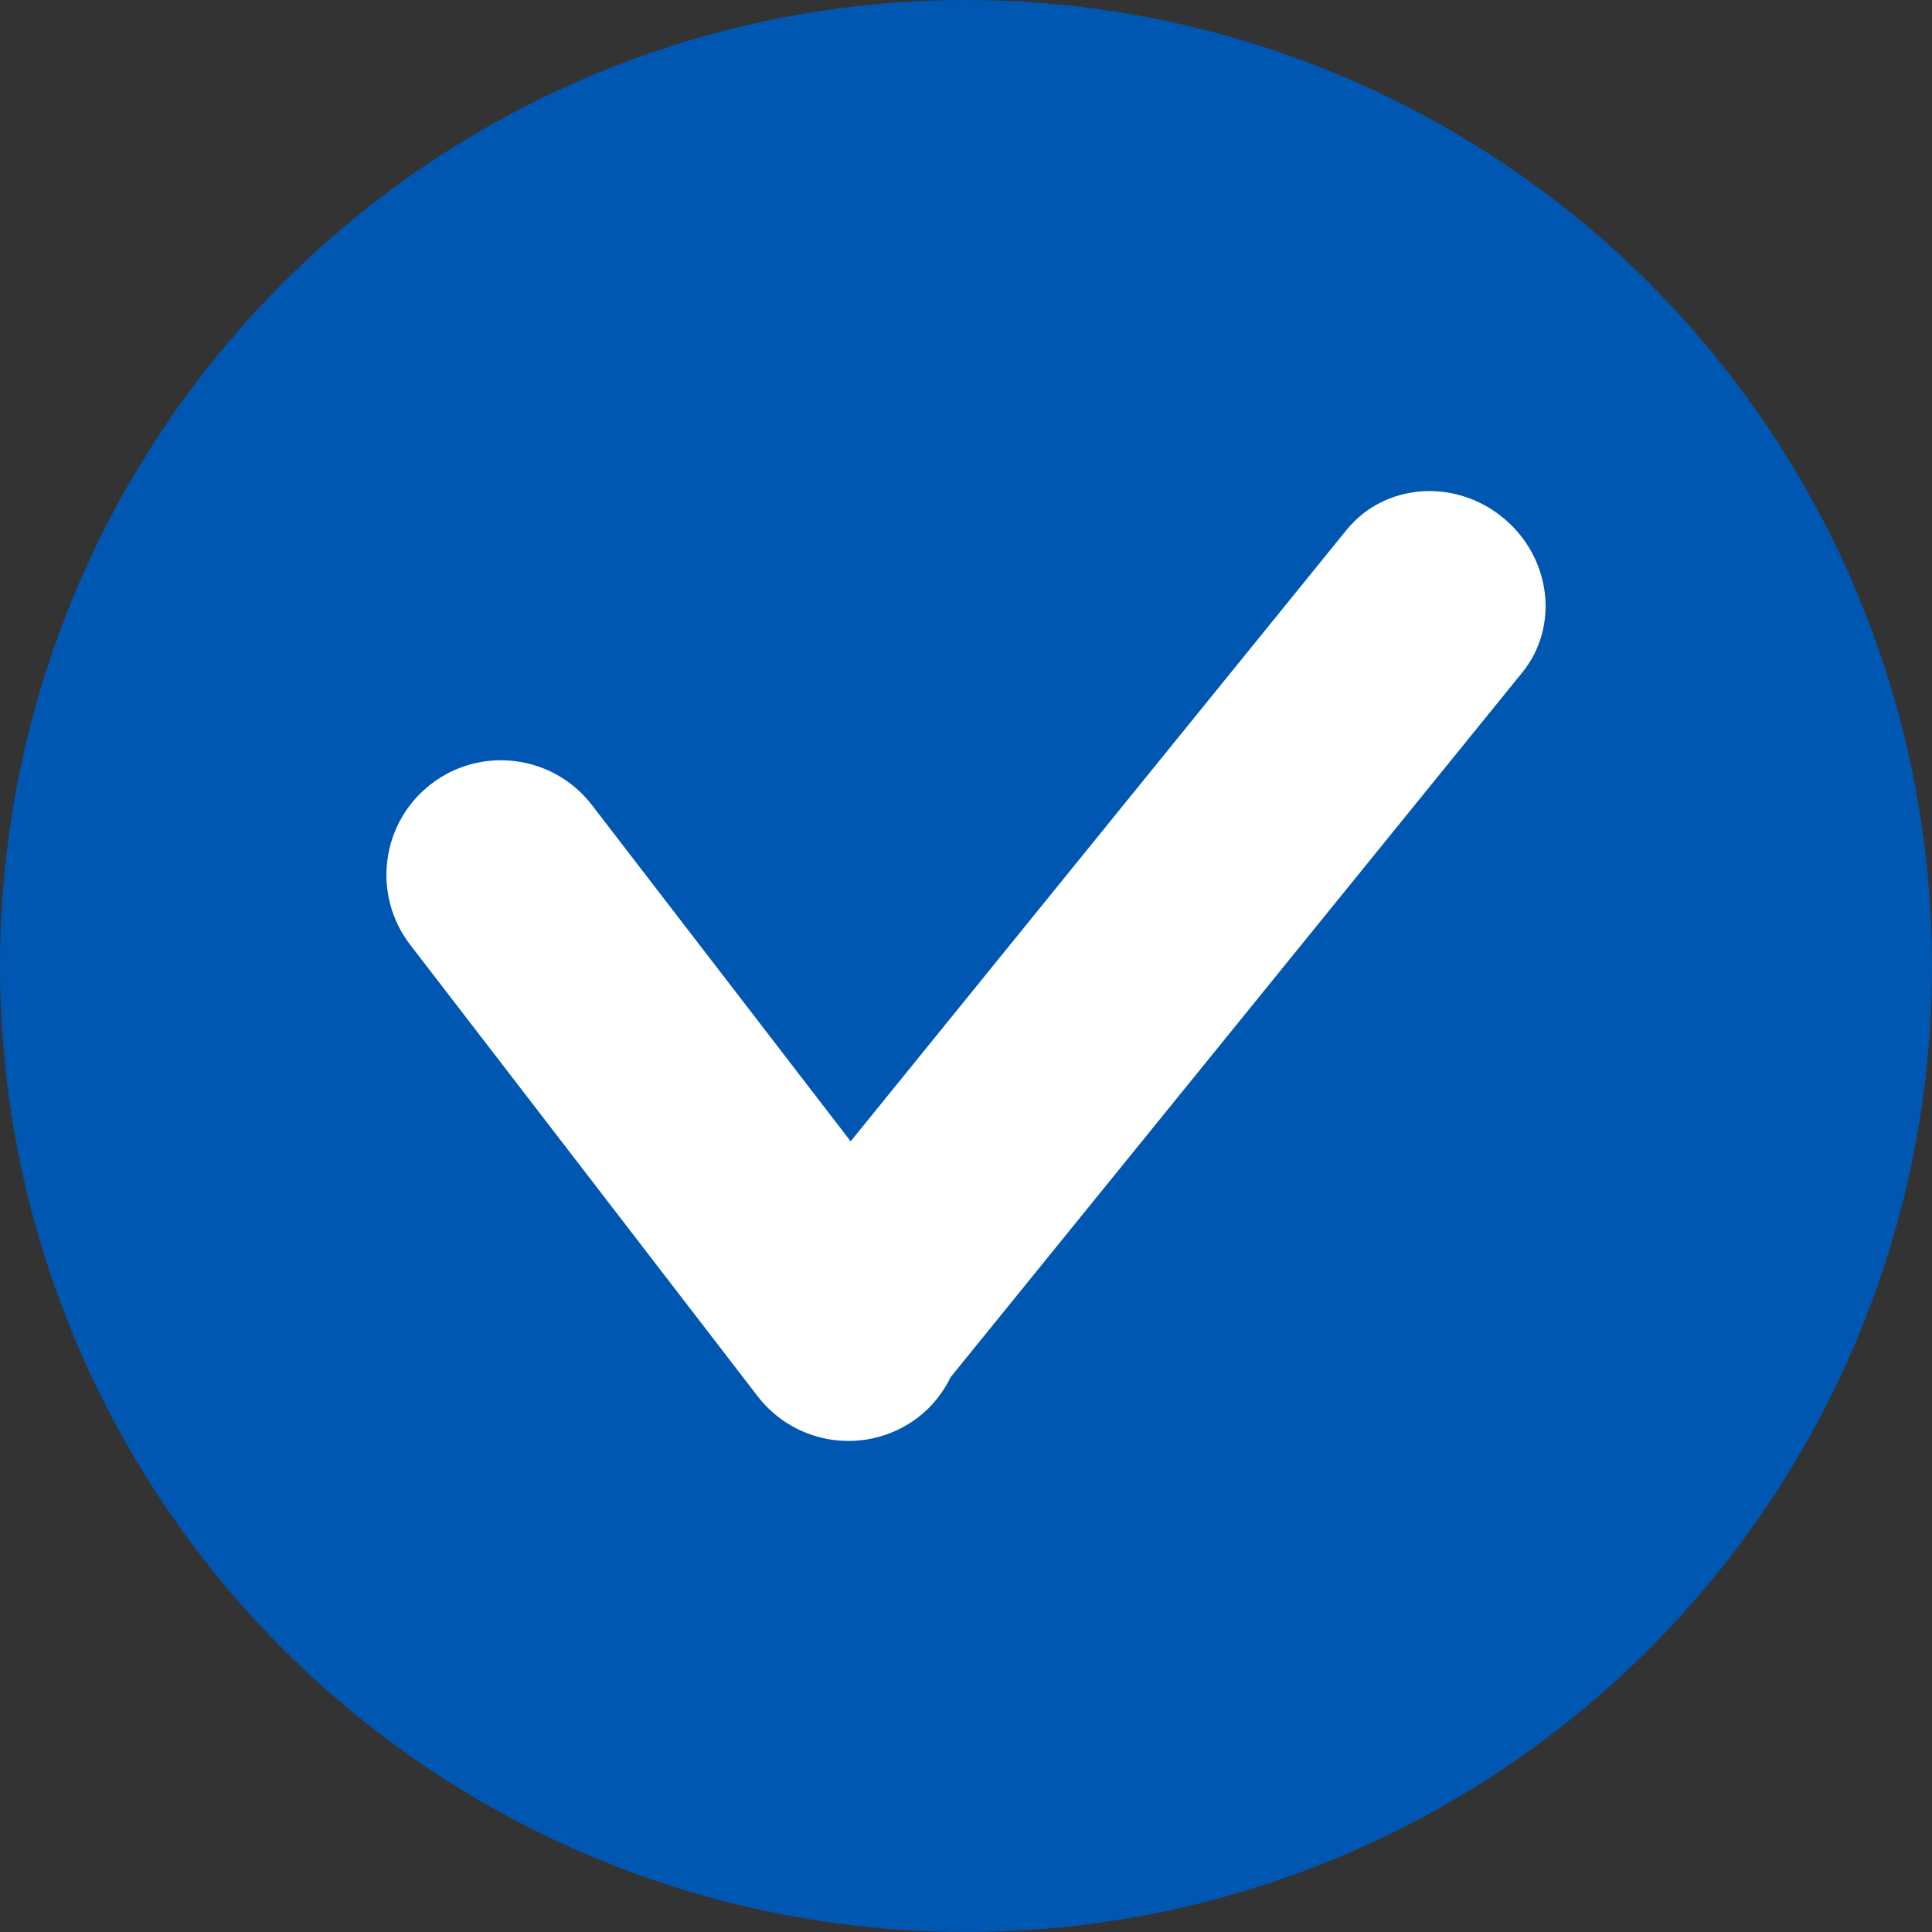 <svg width="20" height="20" viewBox="0 0 20 20" fill="none" xmlns="http://www.w3.org/2000/svg">
<rect x="0" y="0" width="20" height="20" fill="#333333" stroke="none"/>
<circle cx="10" cy="10" r="10" fill="#0057B1"/>
<g clip-path="url(#clip0_1858_1059)">
<path d="M15.554 5.355C15.052 4.947 14.329 5.006 13.94 5.485L8.806 11.815L6.127 8.333C5.727 7.814 4.982 7.717 4.463 8.116C3.944 8.515 3.847 9.26 4.246 9.78L7.843 14.454C8.243 14.973 8.988 15.07 9.507 14.67C9.655 14.556 9.764 14.413 9.842 14.255L15.759 6.961C16.148 6.481 16.056 5.762 15.554 5.355Z" fill="white"/>
</g>
<defs>
<clipPath id="clip0_1858_1059">
<rect width="12" height="12" fill="white" transform="translate(4 4)"/>
</clipPath>
</defs>
</svg>
